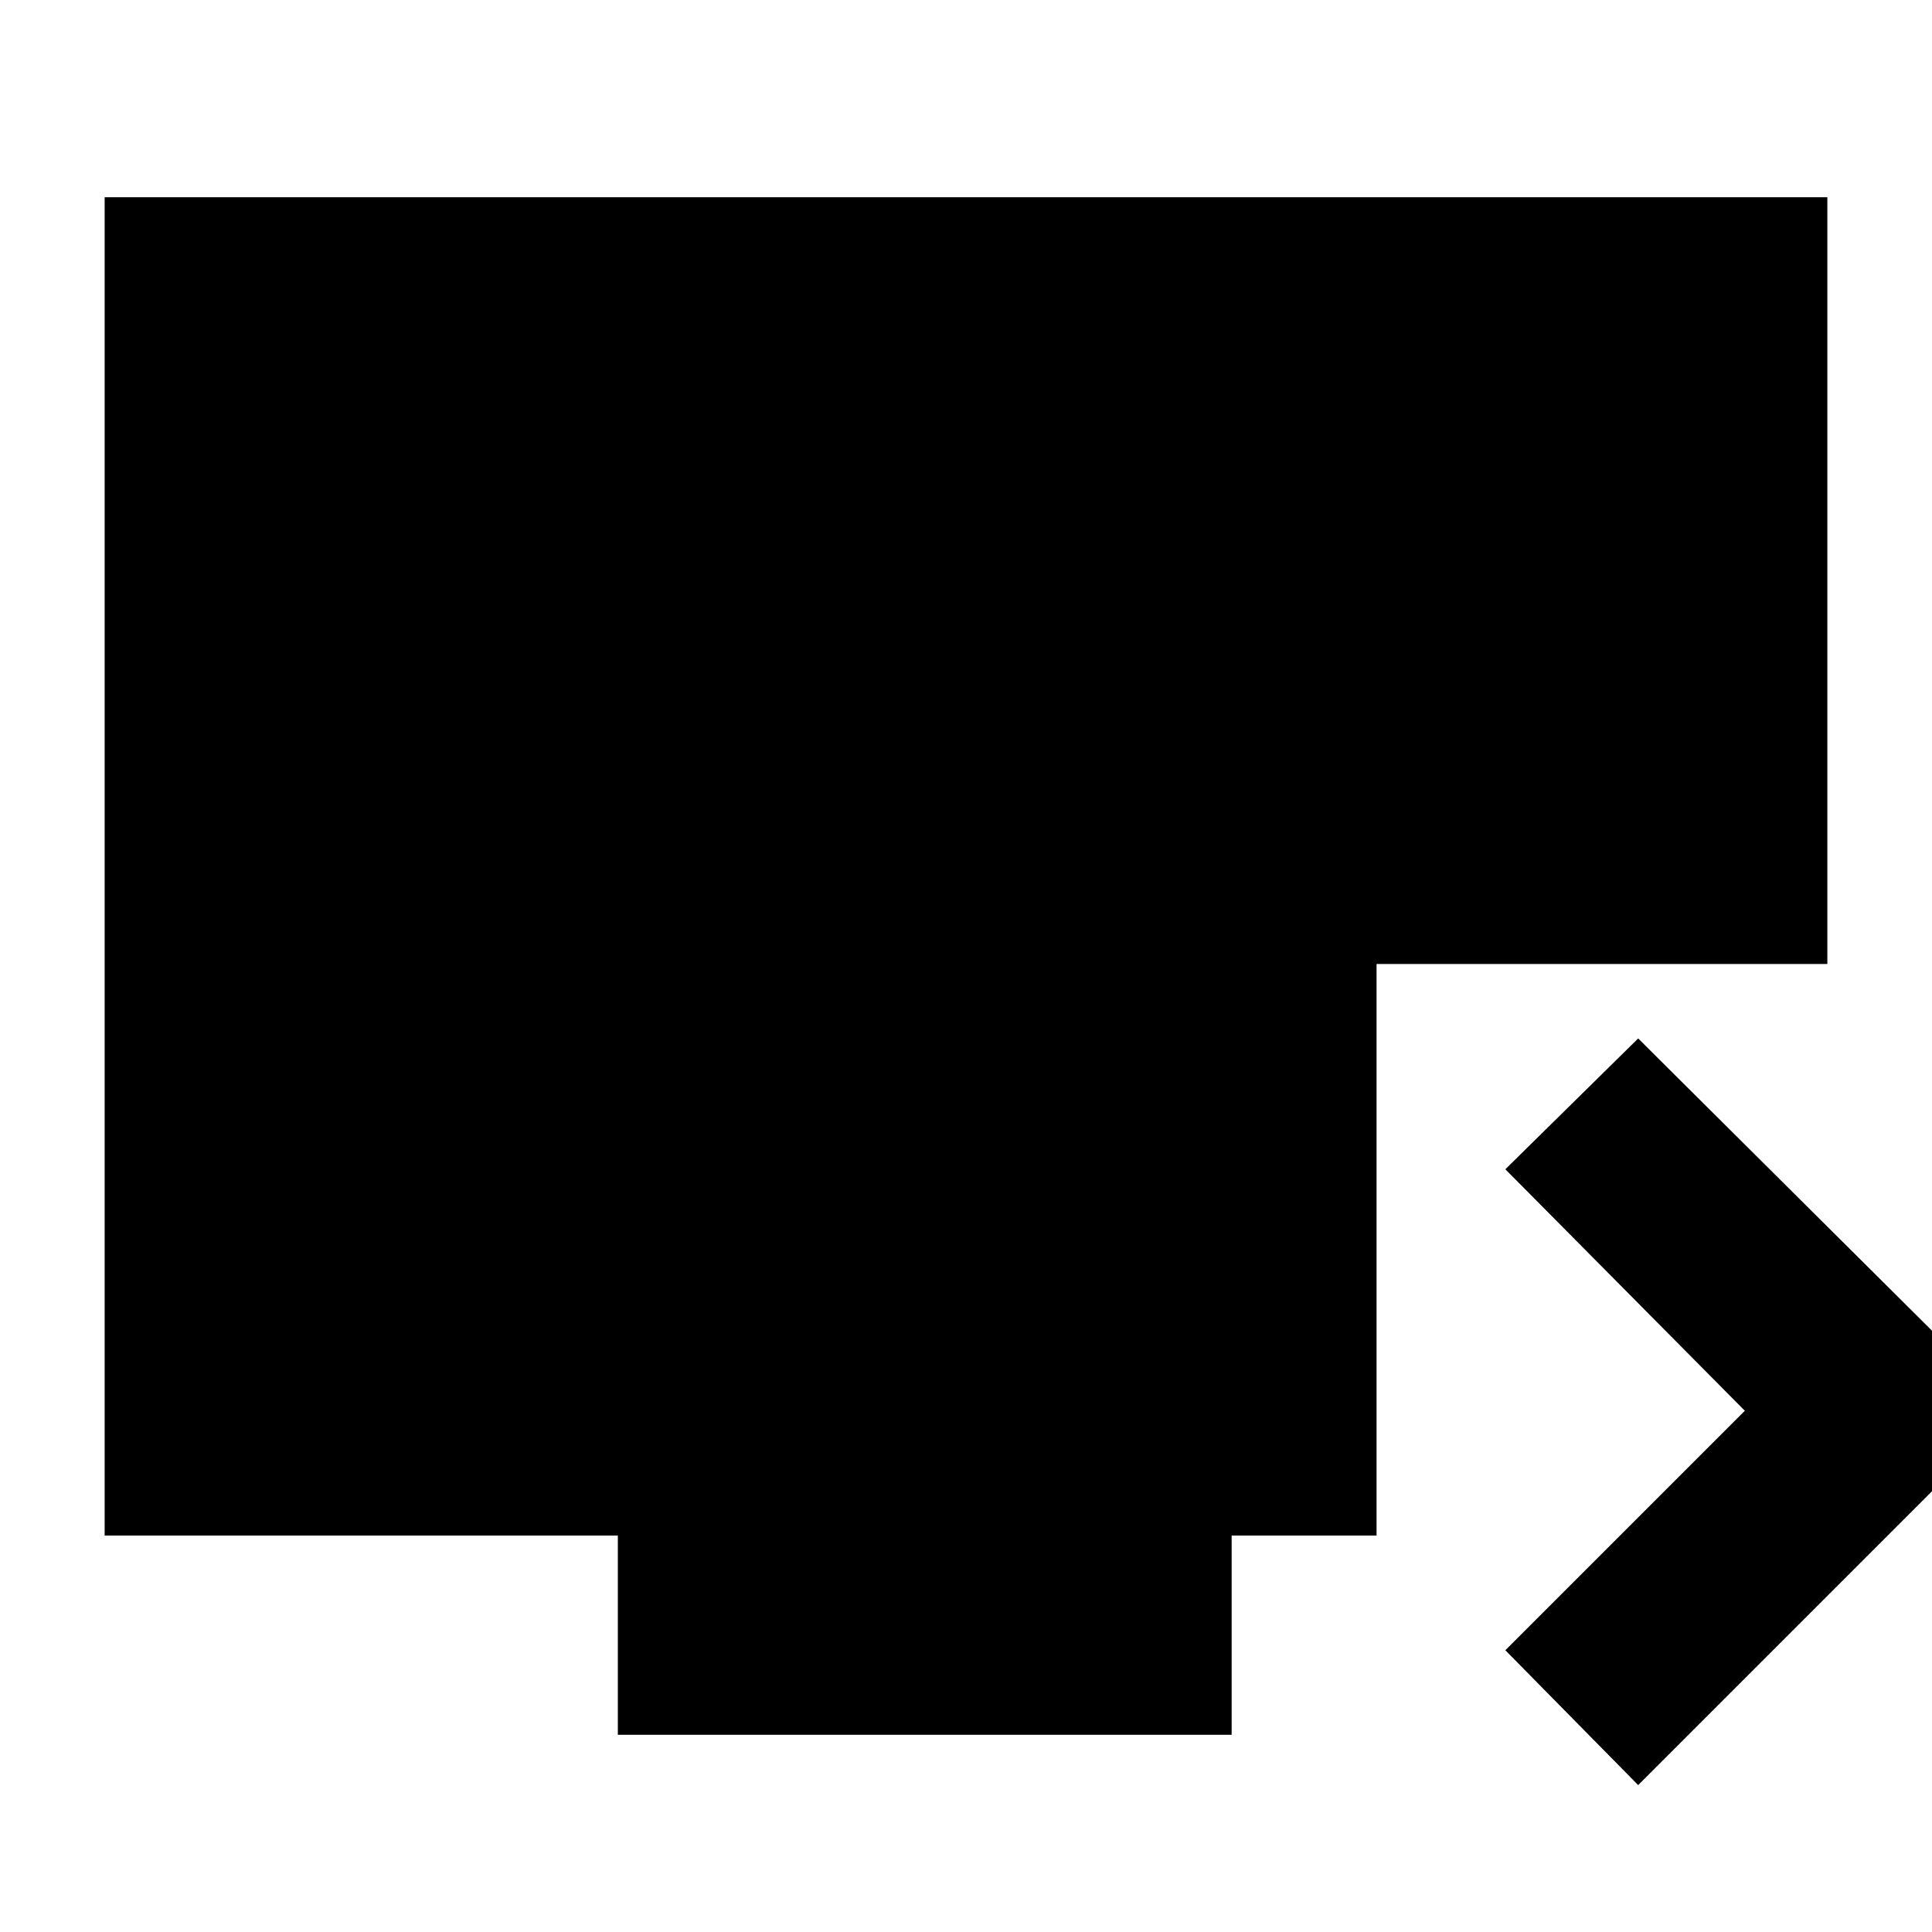 <svg xmlns="http://www.w3.org/2000/svg" height="20" viewBox="0 -960 960 960" width="20"><path d="m814-73-66-67 119-119-119-120 66-65 186 185L814-73ZM307-98v-99H52v-665h856v381H684v284h-72v99H307Z"/></svg>